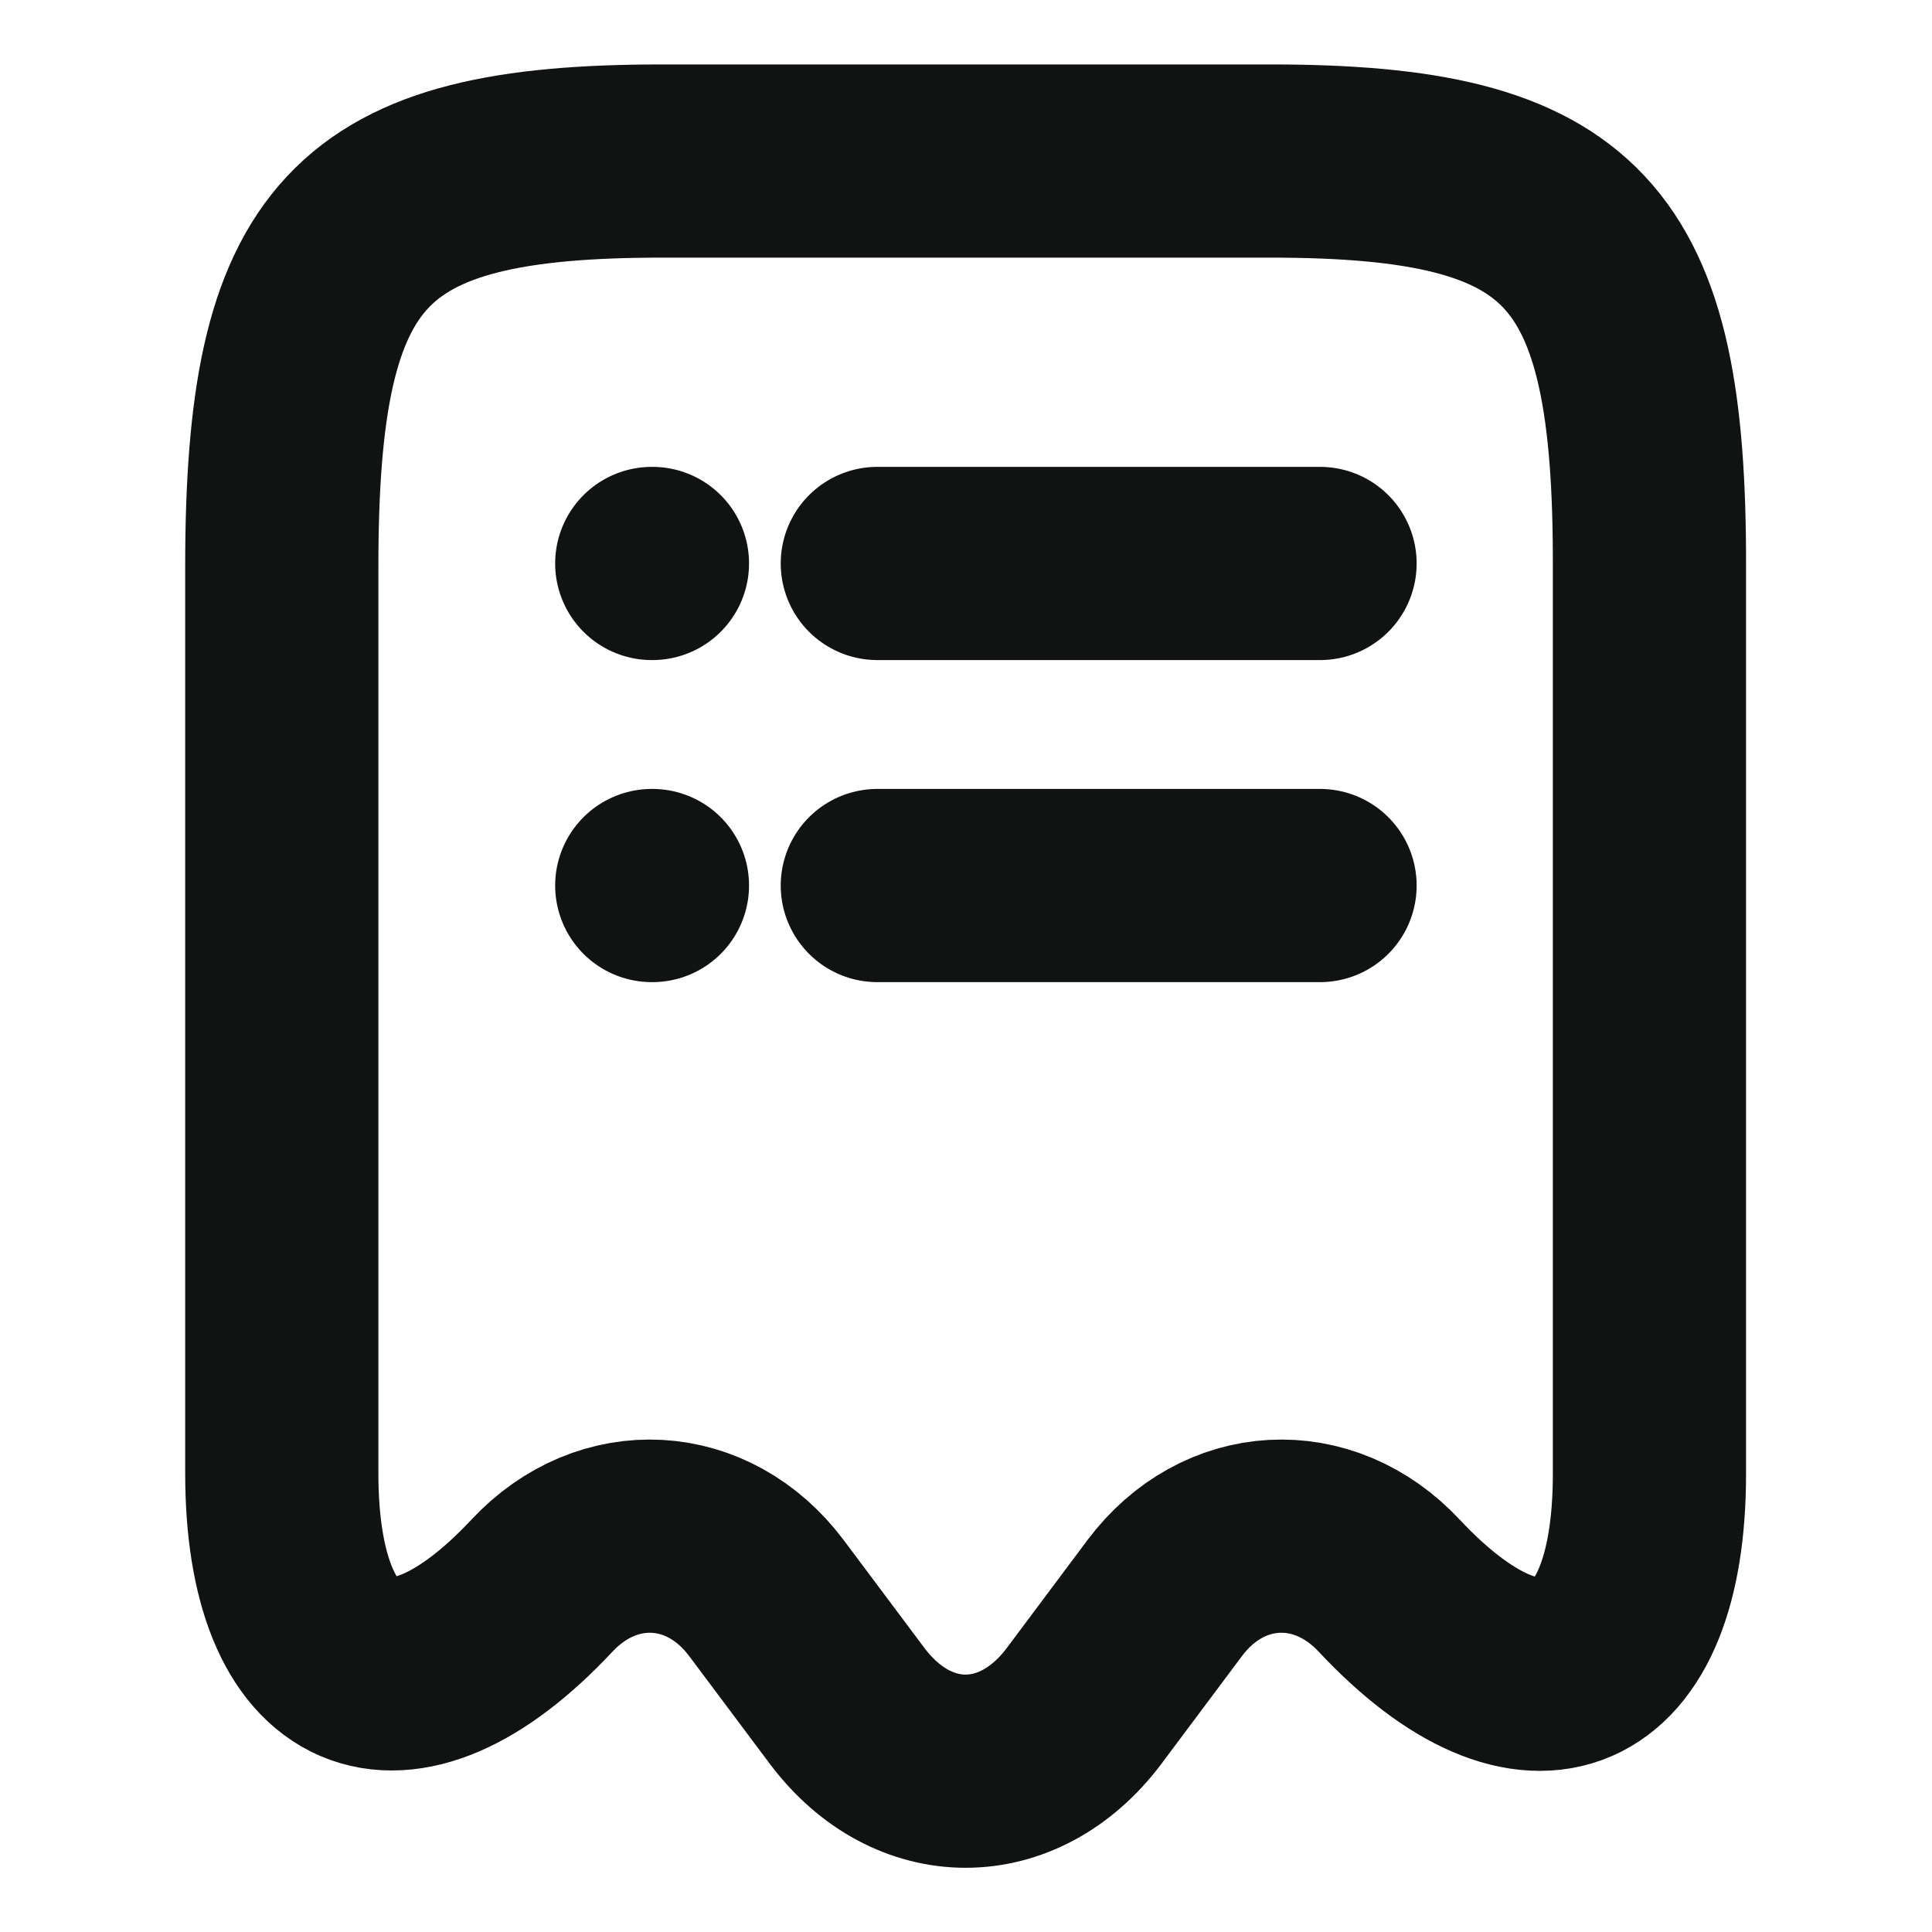 <svg width="20" height="20" viewBox="0 0 20 20" fill="none" xmlns="http://www.w3.org/2000/svg">
<path d="M5.608 16.417C6.292 15.683 7.333 15.742 7.933 16.542L8.775 17.667C9.45 18.558 10.542 18.558 11.217 17.667L12.058 16.542C12.658 15.742 13.7 15.683 14.383 16.417C15.867 18 17.075 17.475 17.075 15.258V5.867C17.083 2.508 16.3 1.667 13.15 1.667H6.85C3.7 1.667 2.917 2.508 2.917 5.867V15.25C2.917 17.475 4.133 17.992 5.608 16.417Z" stroke="#111212" stroke-width="2" stroke-linecap="round" stroke-linejoin="round"/>
<path d="M6.747 9.167H6.754" stroke="#111212" stroke-width="2" stroke-linecap="round" stroke-linejoin="round"/>
<path d="M9.082 9.167H13.665" stroke="#111212" stroke-width="2" stroke-linecap="round" stroke-linejoin="round"/>
<path d="M6.747 5.833H6.754" stroke="#111212" stroke-width="2" stroke-linecap="round" stroke-linejoin="round"/>
<path d="M9.082 5.833H13.665" stroke="#111212" stroke-width="2" stroke-linecap="round" stroke-linejoin="round"/>
</svg>
